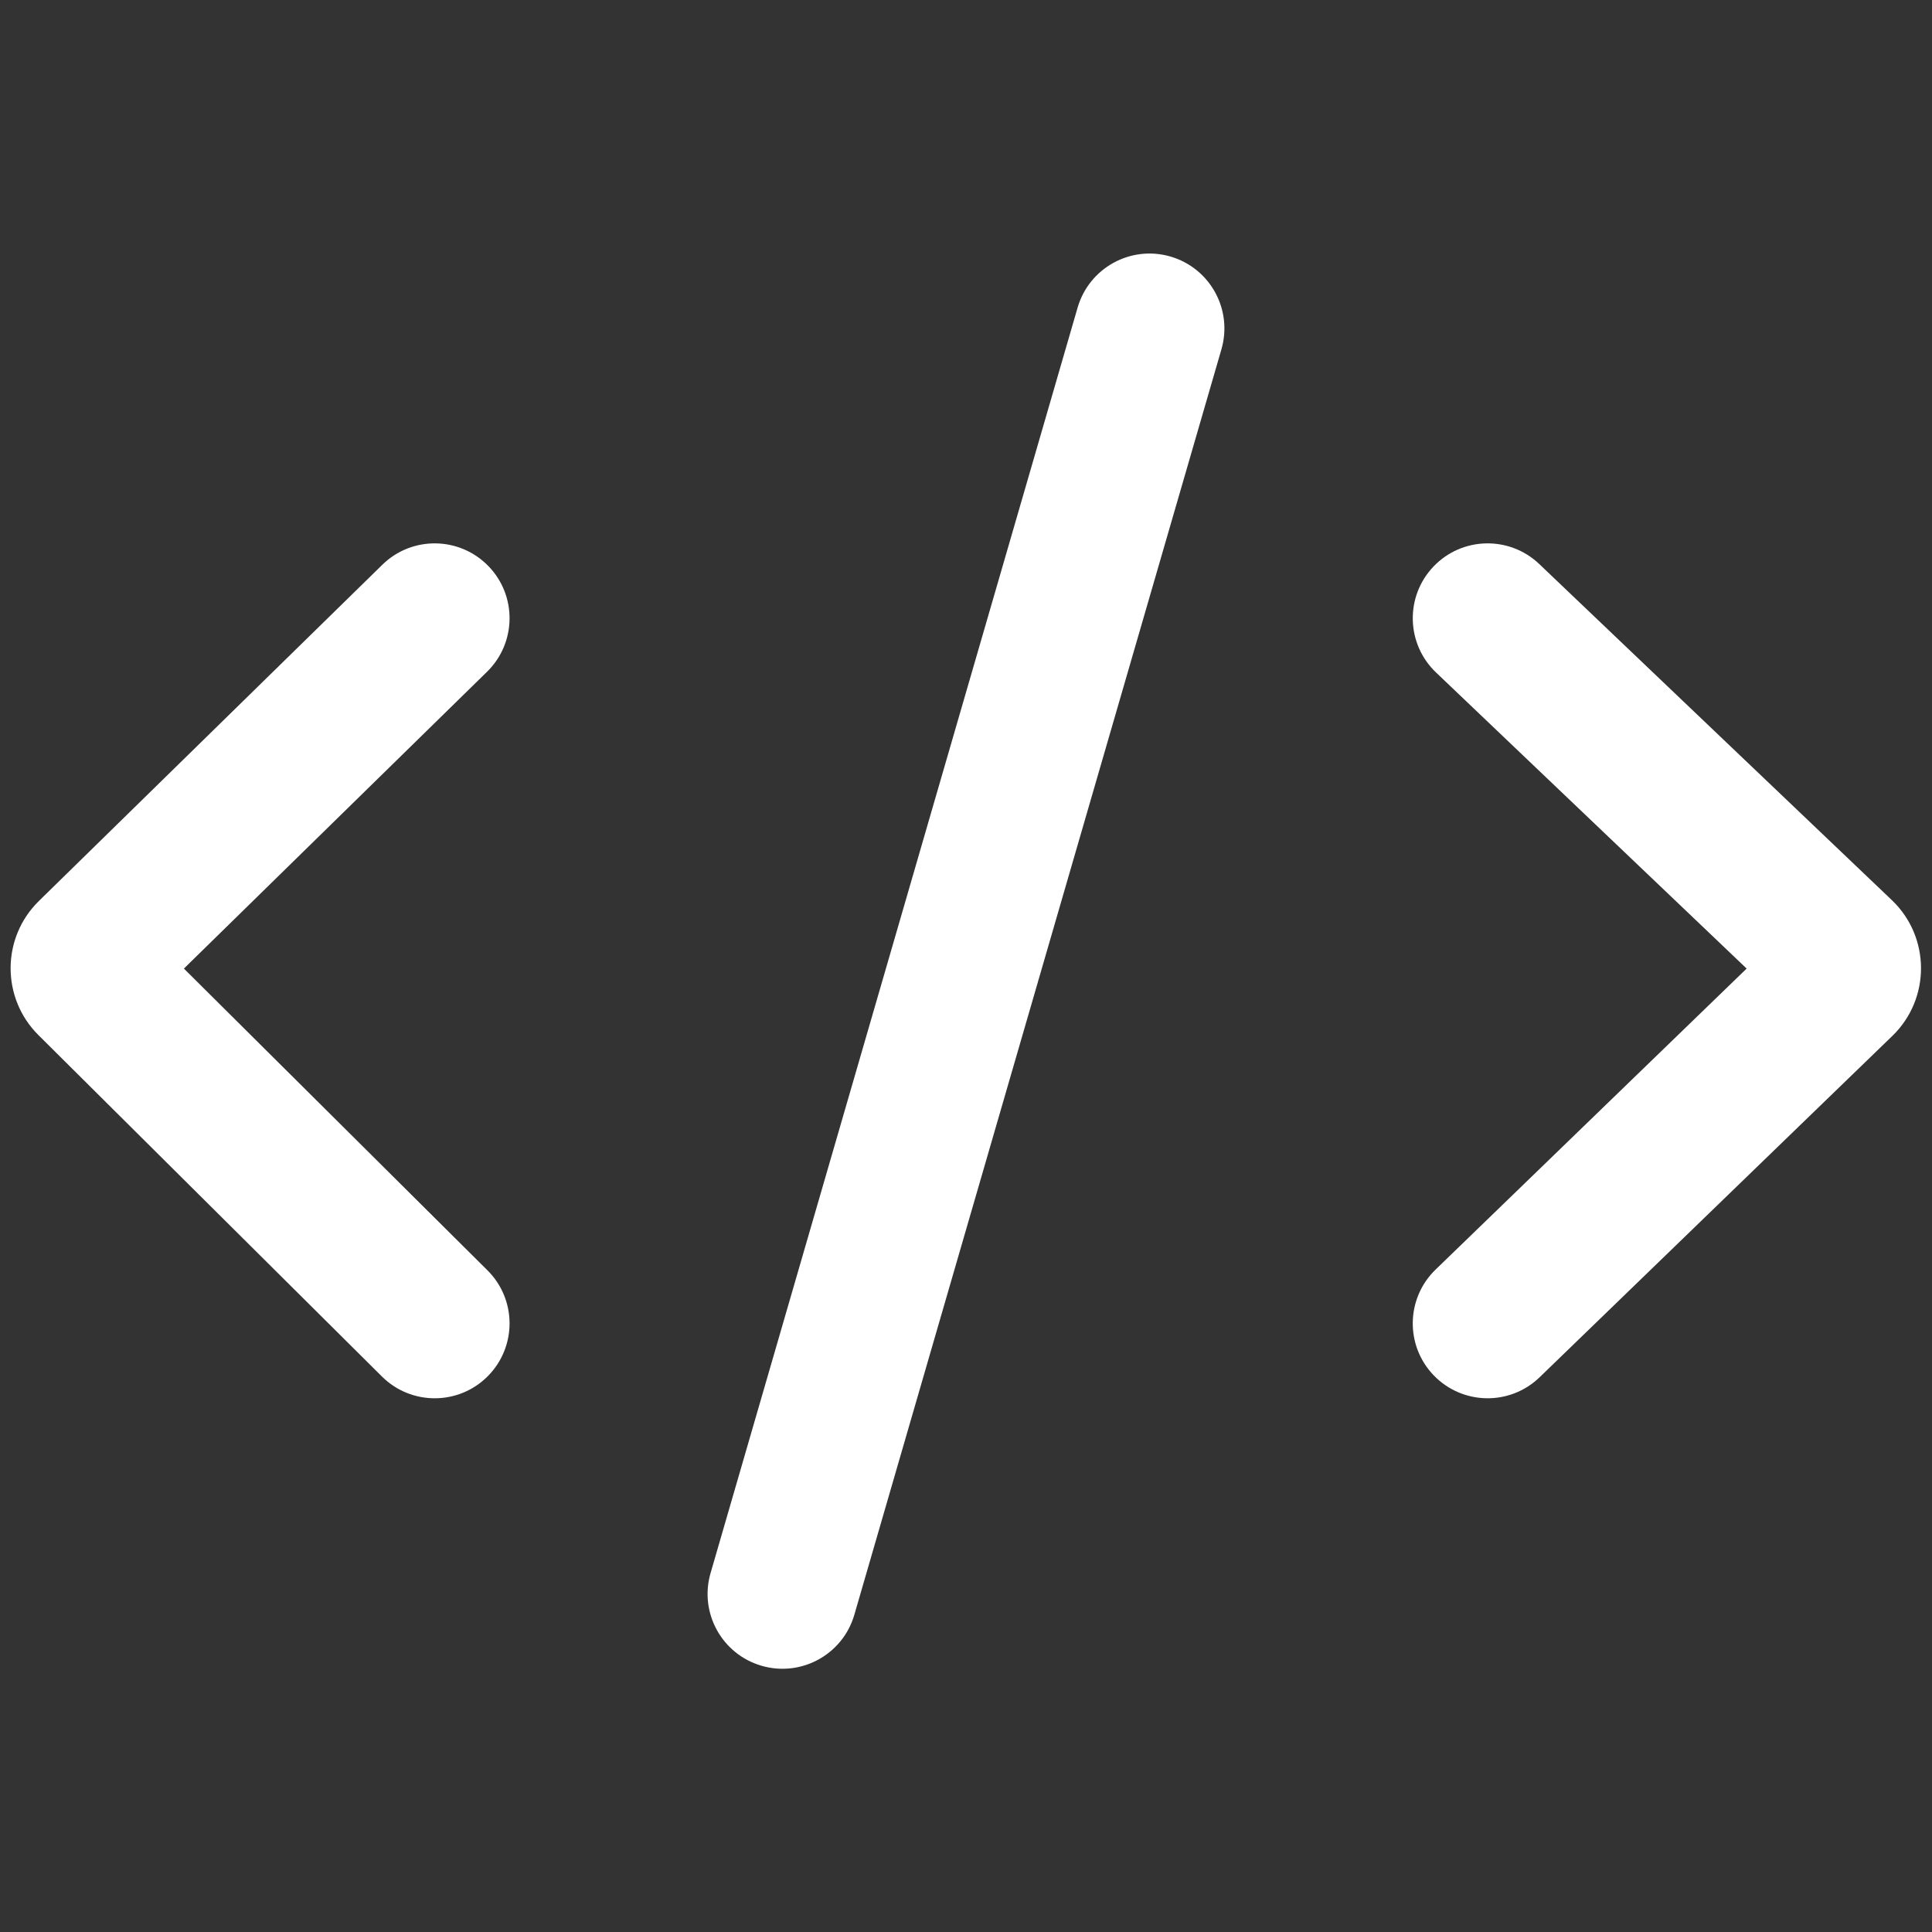 <svg width="48" height="48" viewBox="0 0 48 48" fill="none" xmlns="http://www.w3.org/2000/svg">
<rect x="0" y="0" width="48" height="48" fill="#333333" stroke="none"/>
<path fill-rule="evenodd" clip-rule="evenodd" d="M12.129 14.059C12.848 14.793 12.835 15.97 12.101 16.689L4.569 24.064L12.111 31.561C12.84 32.285 12.843 33.462 12.119 34.191C11.395 34.92 10.217 34.923 9.489 34.199L0.954 25.716C0.029 24.796 0.034 23.297 0.967 22.384L9.499 14.031C10.233 13.312 11.411 13.325 12.129 14.059Z" fill="white"/>
<path fill-rule="evenodd" clip-rule="evenodd" d="M35.614 14.076C34.905 14.82 34.933 15.997 35.676 16.706L43.395 24.064L35.666 31.543C34.928 32.258 34.909 33.435 35.623 34.173C36.338 34.911 37.515 34.931 38.253 34.216L47.014 25.738C47.969 24.814 47.964 23.28 47.002 22.363L38.243 14.014C37.5 13.305 36.322 13.333 35.614 14.076Z" fill="white"/>
<path fill-rule="evenodd" clip-rule="evenodd" d="M29.078 6.373C30.065 6.66 30.632 7.691 30.346 8.678L21.226 40.118C20.94 41.105 19.908 41.672 18.922 41.386C17.935 41.1 17.367 40.068 17.654 39.082L26.773 7.642C27.06 6.655 28.091 6.087 29.078 6.373Z" fill="white"/>
</svg>
